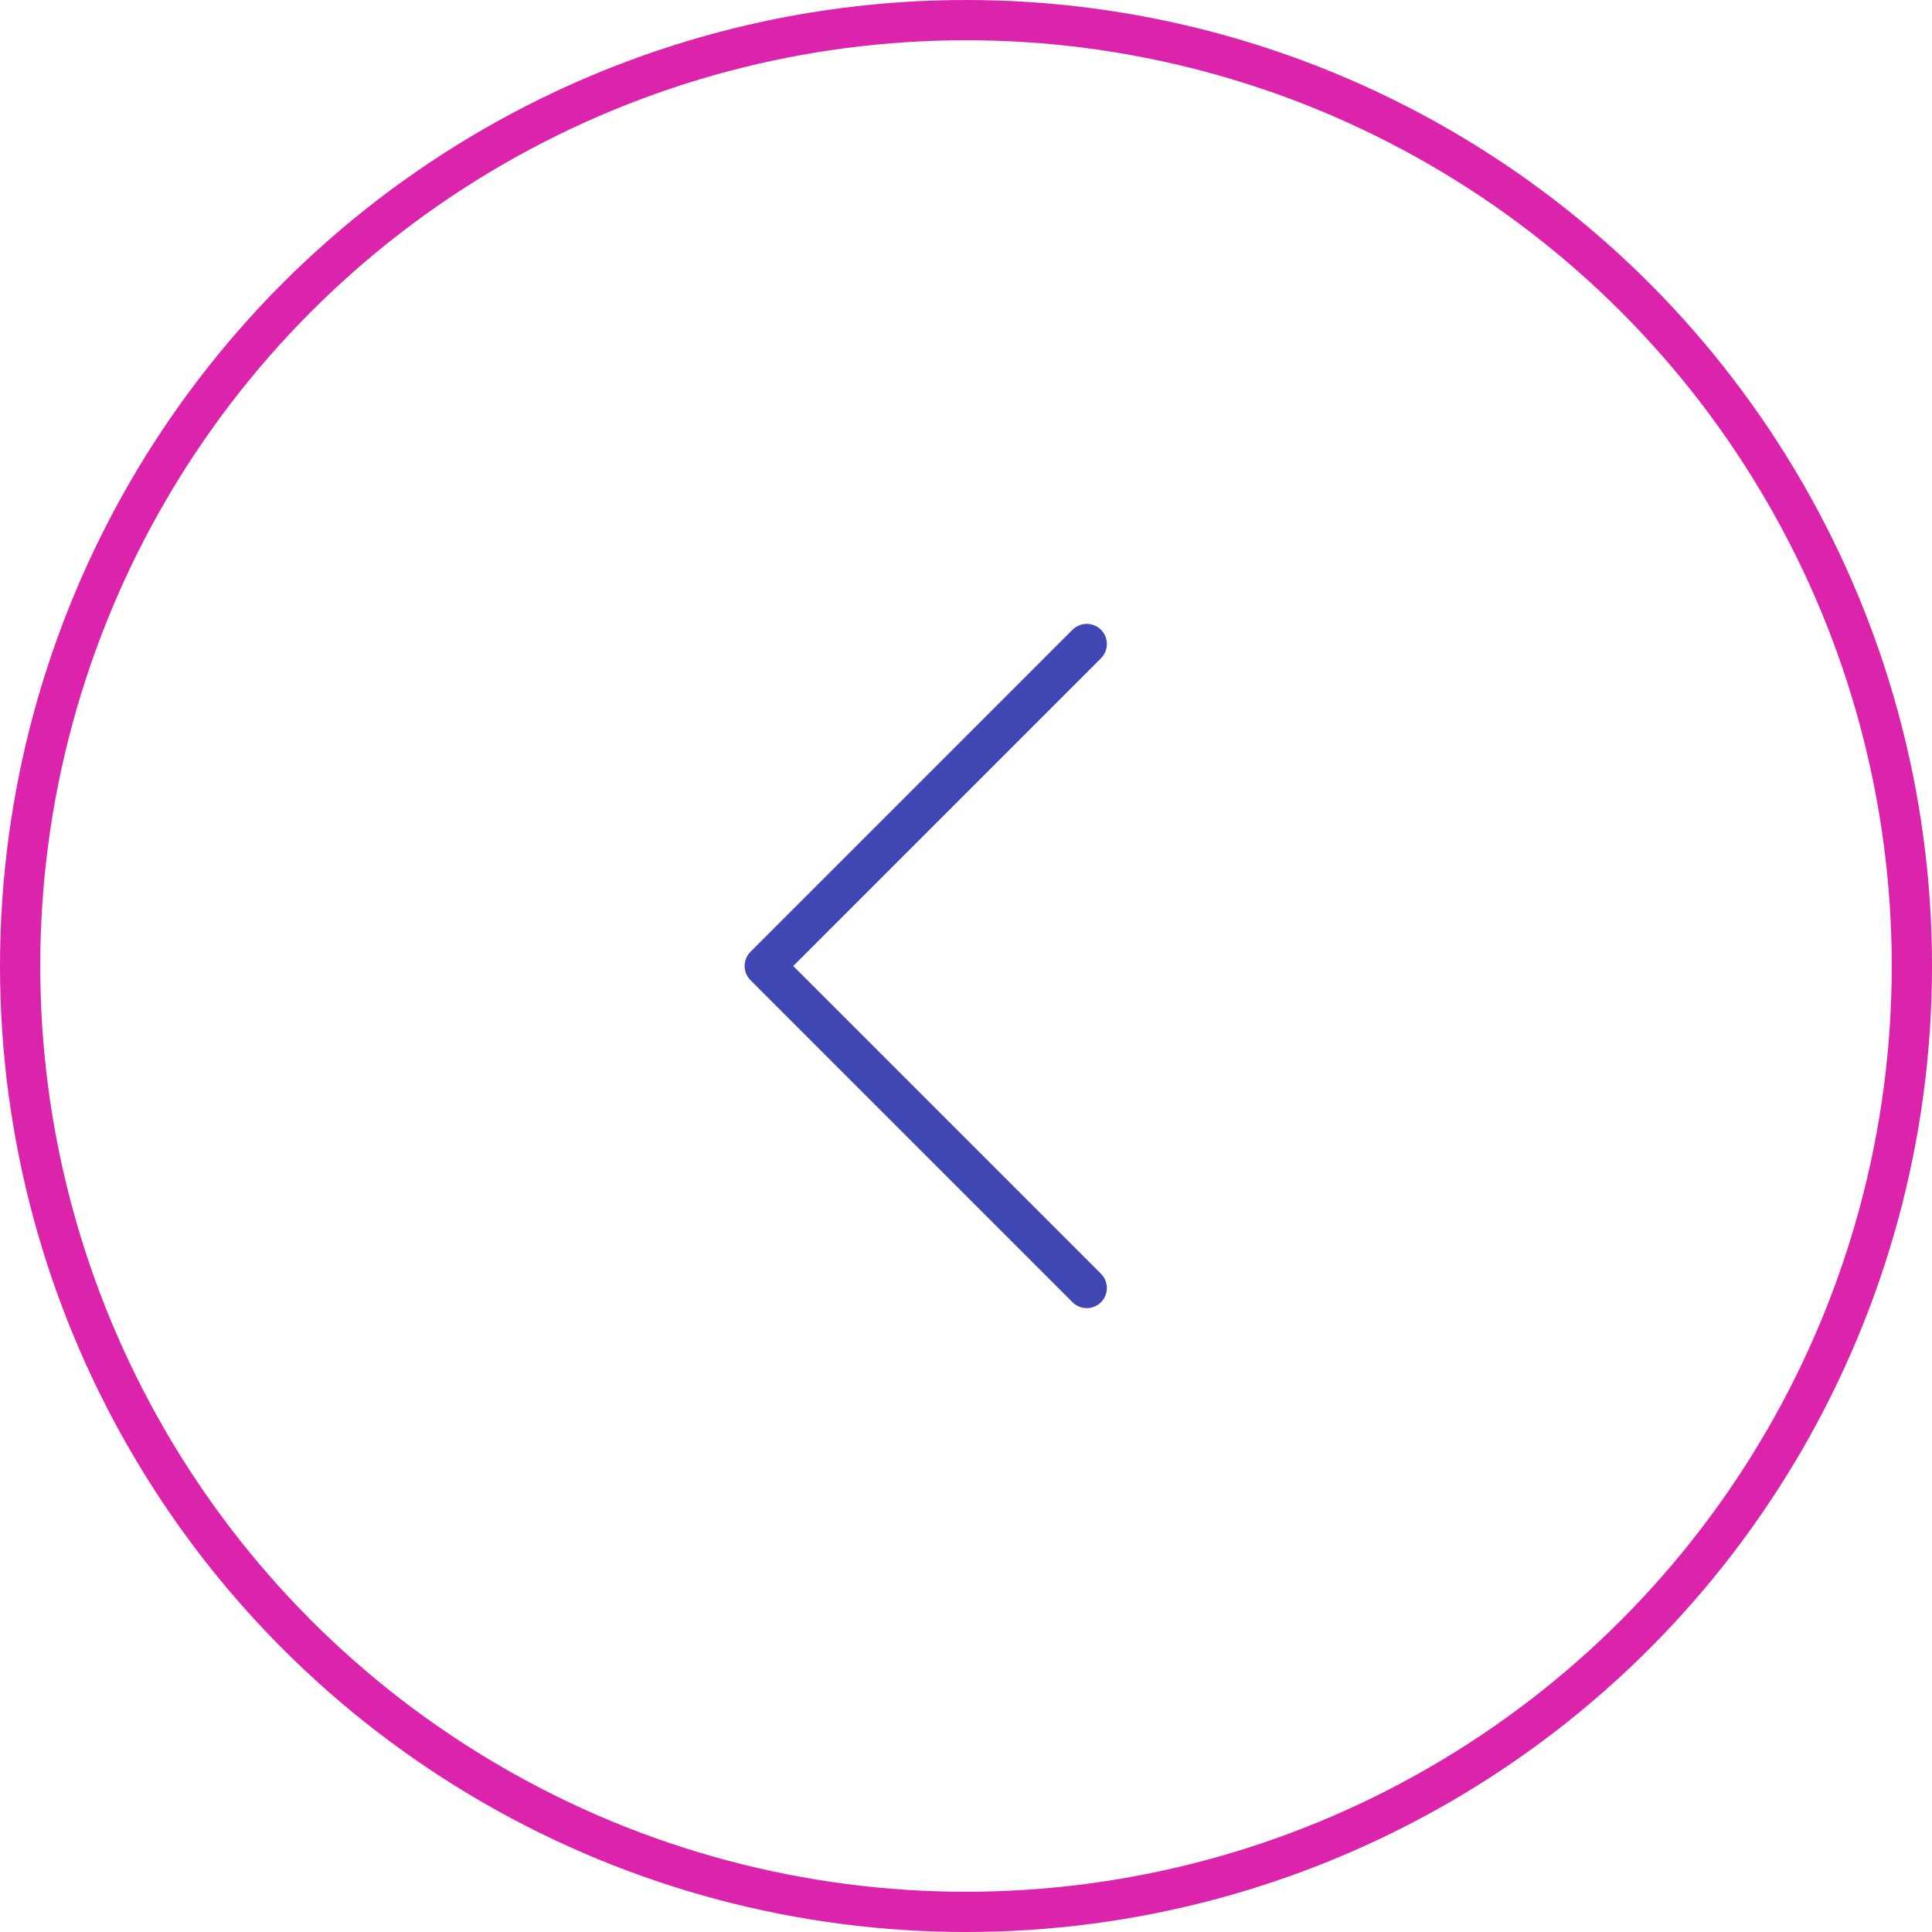<svg width="48" height="48" viewBox="0 0 48 48" fill="none" xmlns="http://www.w3.org/2000/svg">
<circle r="23.5" transform="matrix(-1 0 0 1 24 24)" stroke="#DC23AB"/>
<path d="M27 16L19 24L27 32" stroke="#4046B2" stroke-linecap="round" stroke-linejoin="round"/>
</svg>
